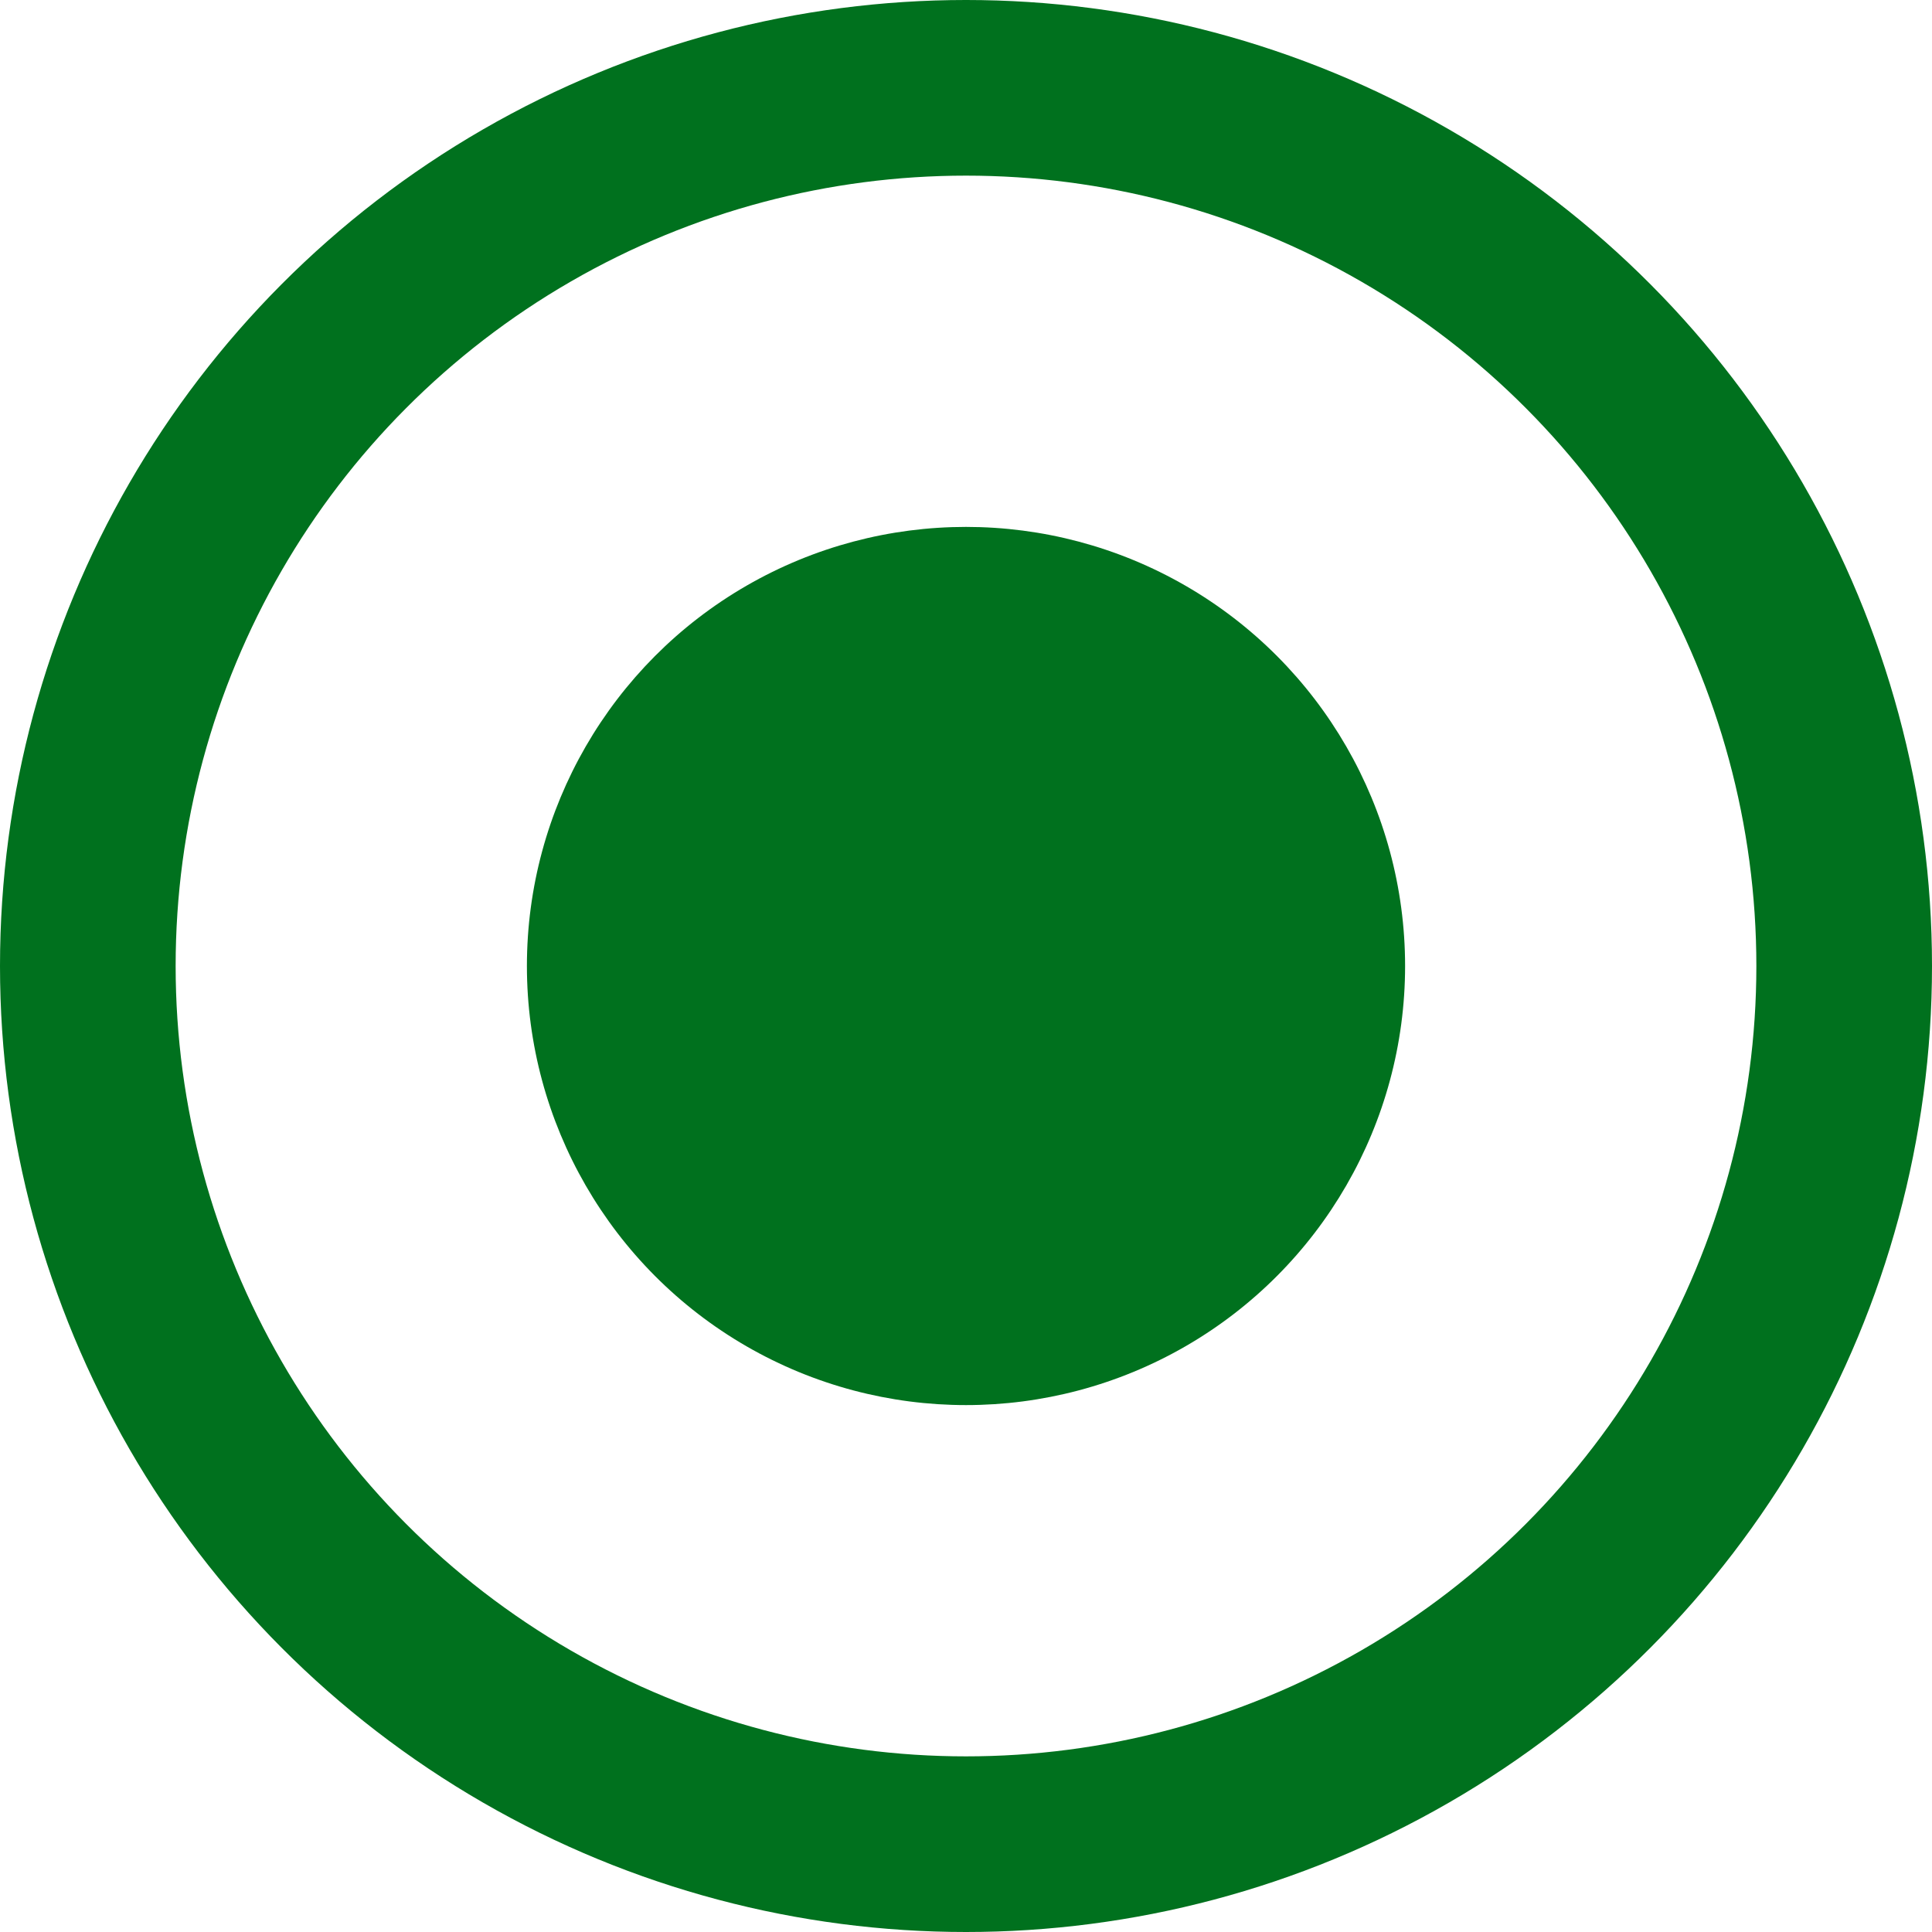 <svg width="11" height="11" viewBox="0 0 11 11" fill="none" xmlns="http://www.w3.org/2000/svg">
<circle cx="5.5" cy="5.5" r="5" stroke="#00711E"/>
<circle cx="5.5" cy="5.5" r="2.5" fill="#00711E"/>
</svg>
